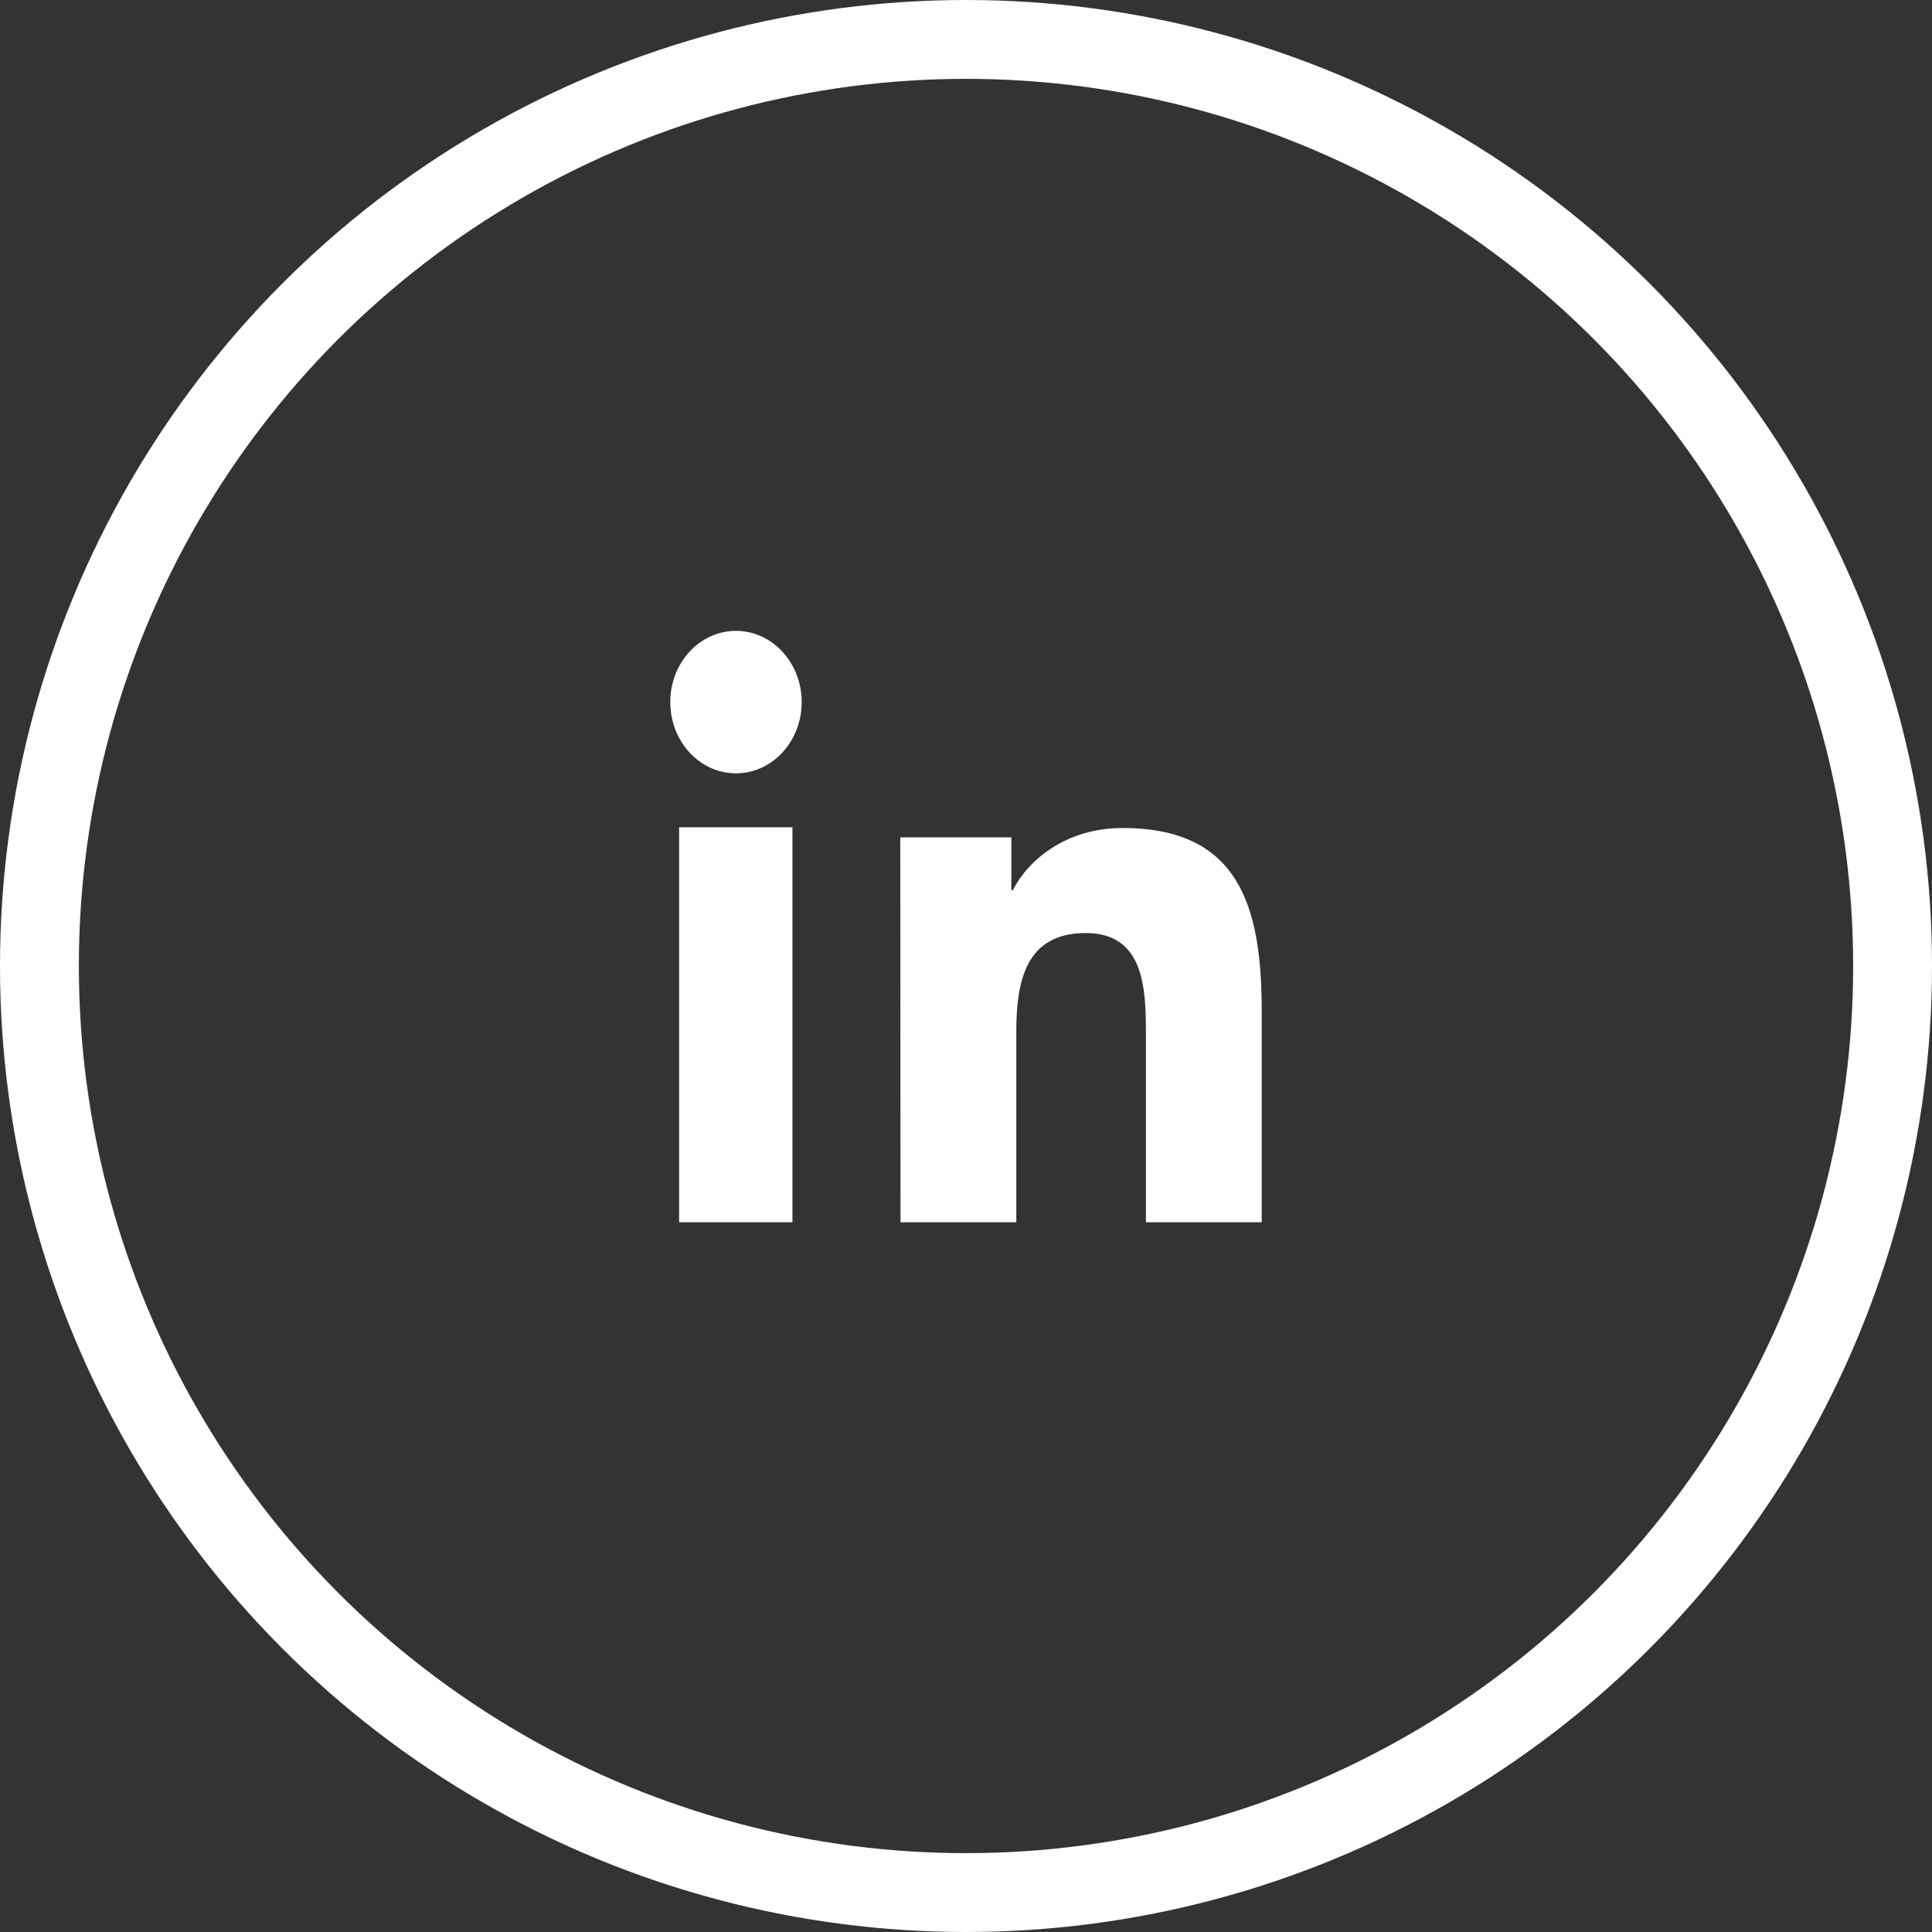 <svg width="49" height="49" viewBox="0 0 49 49" fill="none" xmlns="http://www.w3.org/2000/svg">
<rect x="0" y="0" width="49" height="49" fill="#333333" stroke="none"/>
<circle cx="24.5" cy="24.5" r="23.5" stroke="white" stroke-width="2"/>
<path fill-rule="evenodd" clip-rule="evenodd" d="M20.333 17.807C20.333 16.811 19.585 16 18.667 16C17.742 16 17 16.811 17 17.807C17 18.803 17.742 19.614 18.667 19.614C19.585 19.614 20.333 18.803 20.333 17.807ZM20.098 20.981H17.224V31H20.098V20.981Z" fill="white"/>
<path d="M22.833 21.237H25.65V22.575H25.688C26.082 21.807 27.039 21 28.472 21C31.448 21 32 23.02 32 25.65V31H29.063V26.254C29.063 25.12 29.047 23.664 27.537 23.664C26.006 23.664 25.776 24.899 25.776 26.169V31H22.839L22.833 21.237Z" fill="white"/>
</svg>
